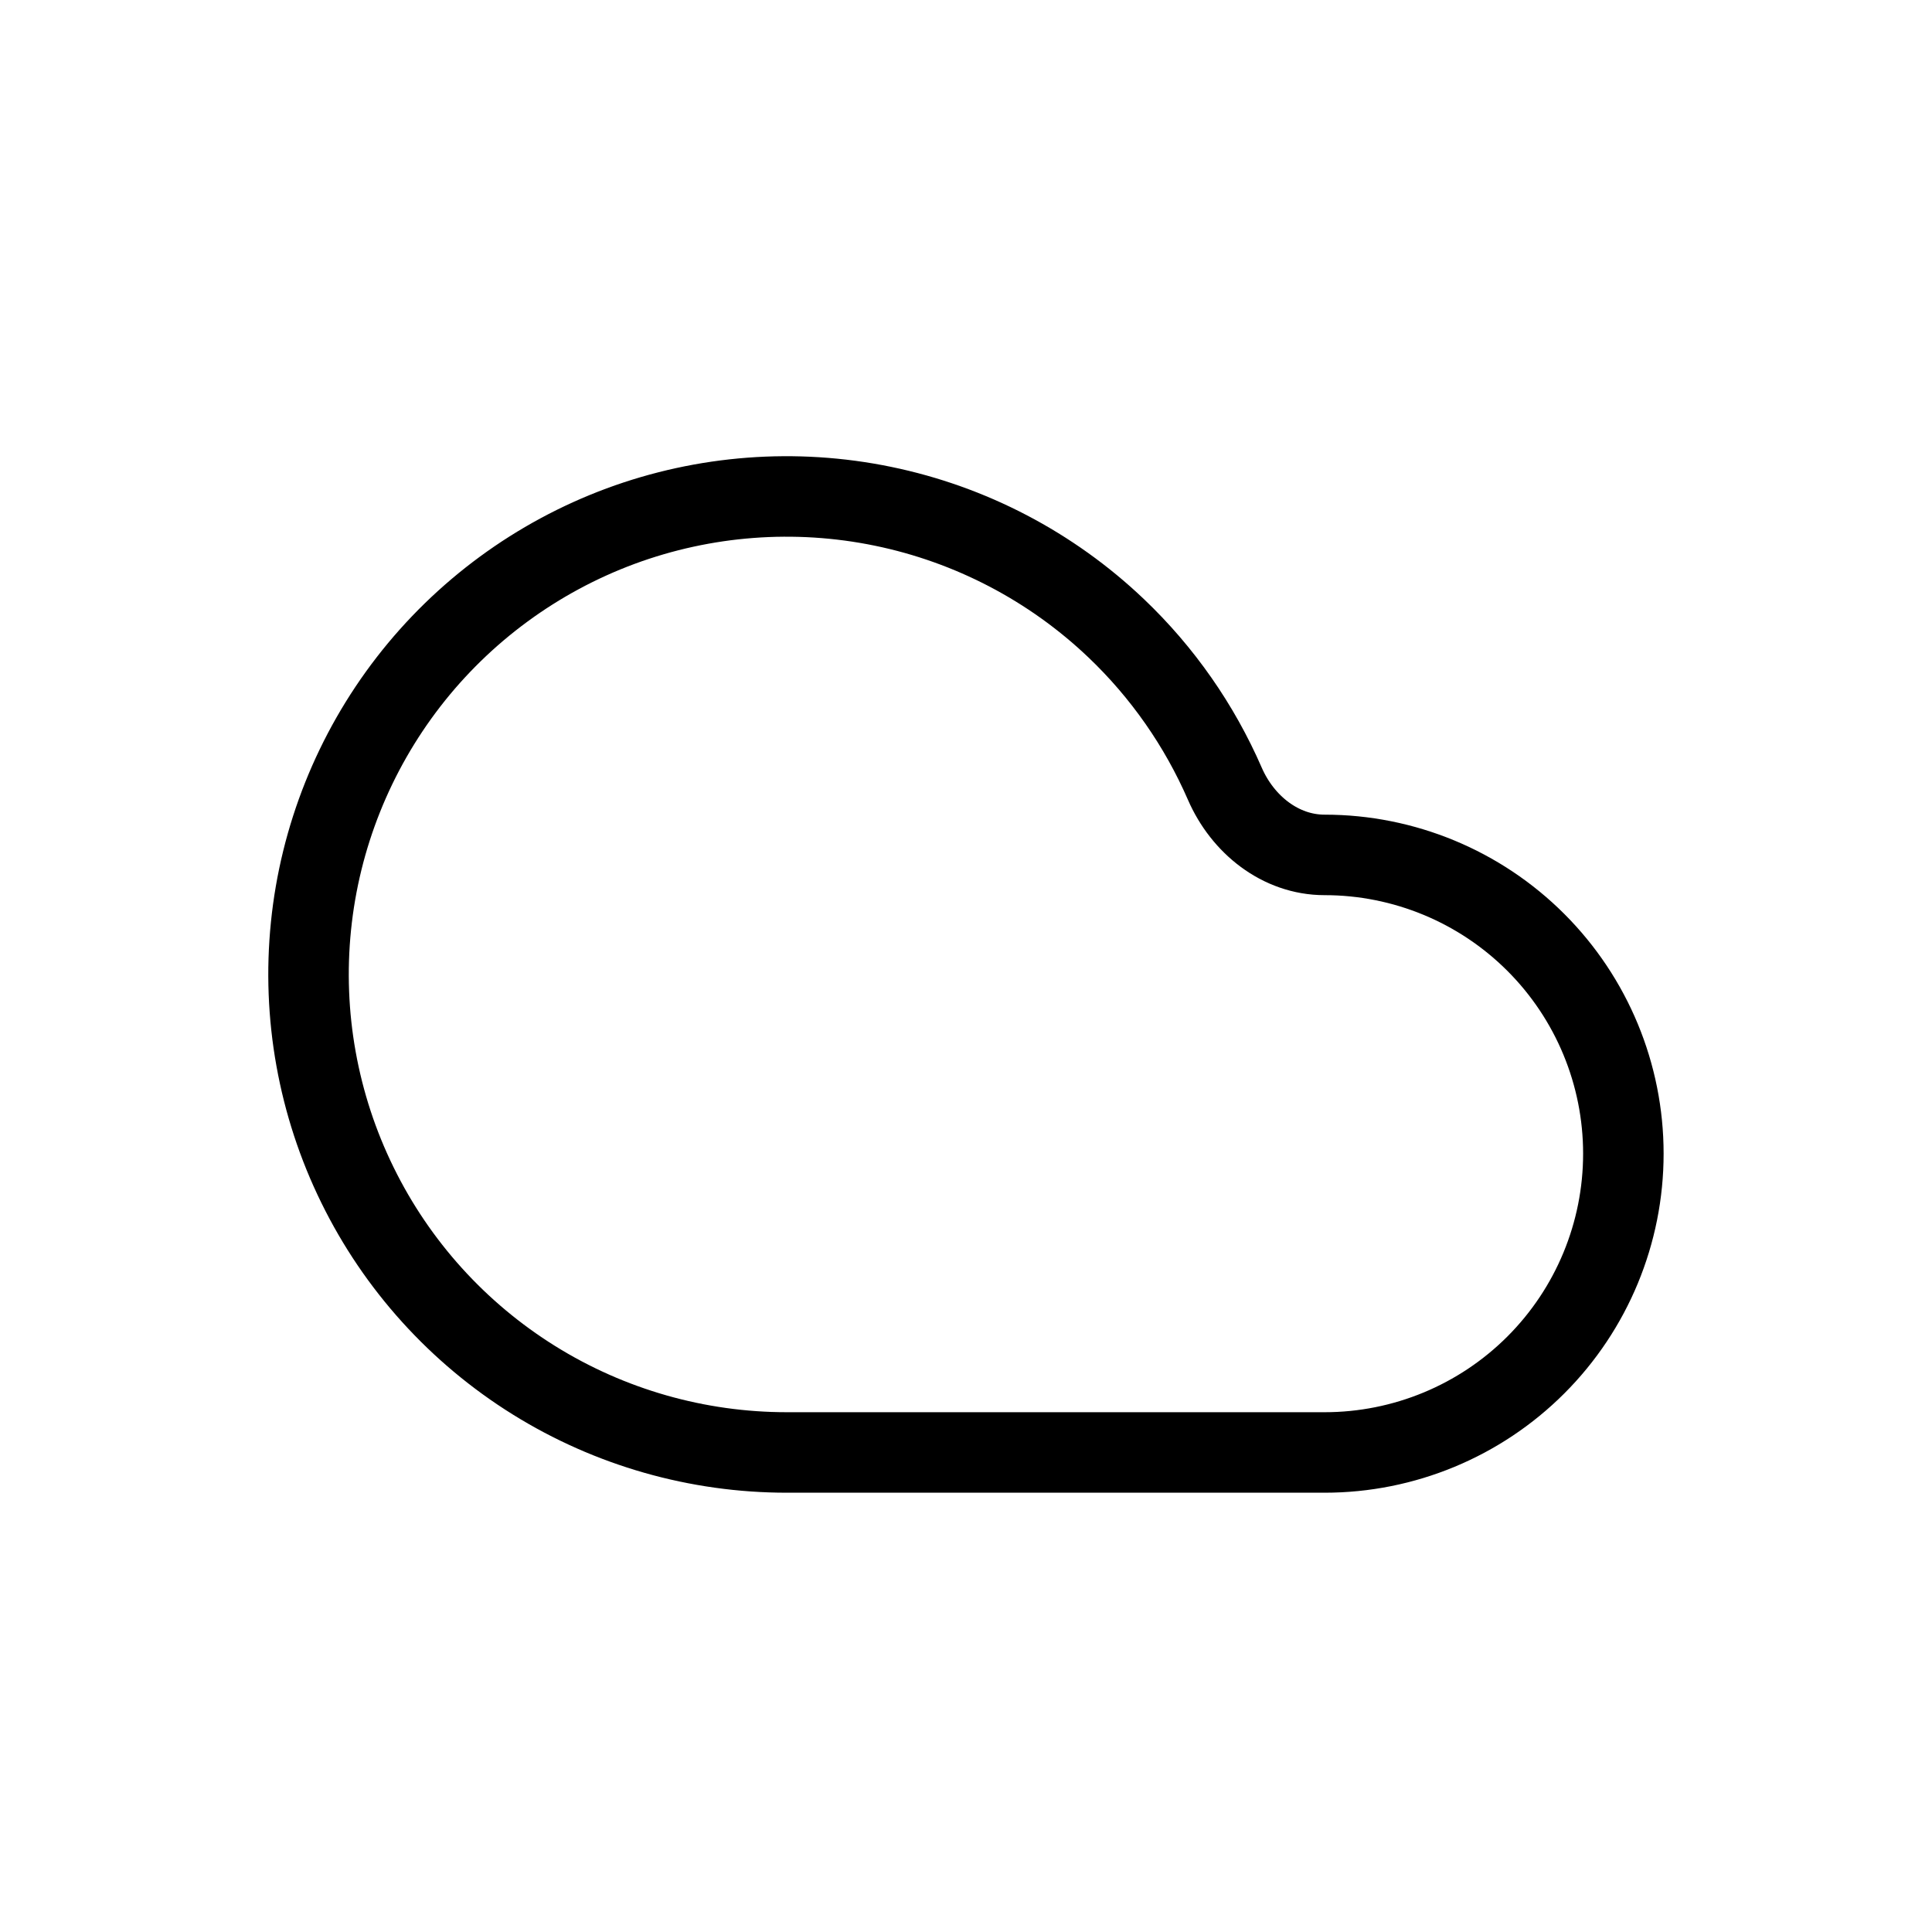 <svg width="24" height="24" viewBox="0 0 24 24" fill="none" xmlns="http://www.w3.org/2000/svg">
<path d="M16.455 10.62V10.62C15.905 10.62 15.436 10.242 15.216 9.737C14.9 9.011 14.442 8.353 13.864 7.803C13.059 7.037 12.056 6.513 10.968 6.289C9.88 6.065 8.751 6.151 7.709 6.536C6.668 6.922 5.755 7.592 5.075 8.47C4.395 9.349 3.975 10.4 3.863 11.505C3.751 12.61 3.951 13.725 4.441 14.722C4.93 15.719 5.69 16.559 6.633 17.146C7.576 17.733 8.664 18.043 9.775 18.043H16.455C17.439 18.043 18.383 17.652 19.079 16.956C19.775 16.26 20.166 15.316 20.166 14.331C20.166 13.347 19.775 12.403 19.079 11.707C18.383 11.011 17.439 10.62 16.455 10.62Z" stroke="currentColor"/>
</svg>
